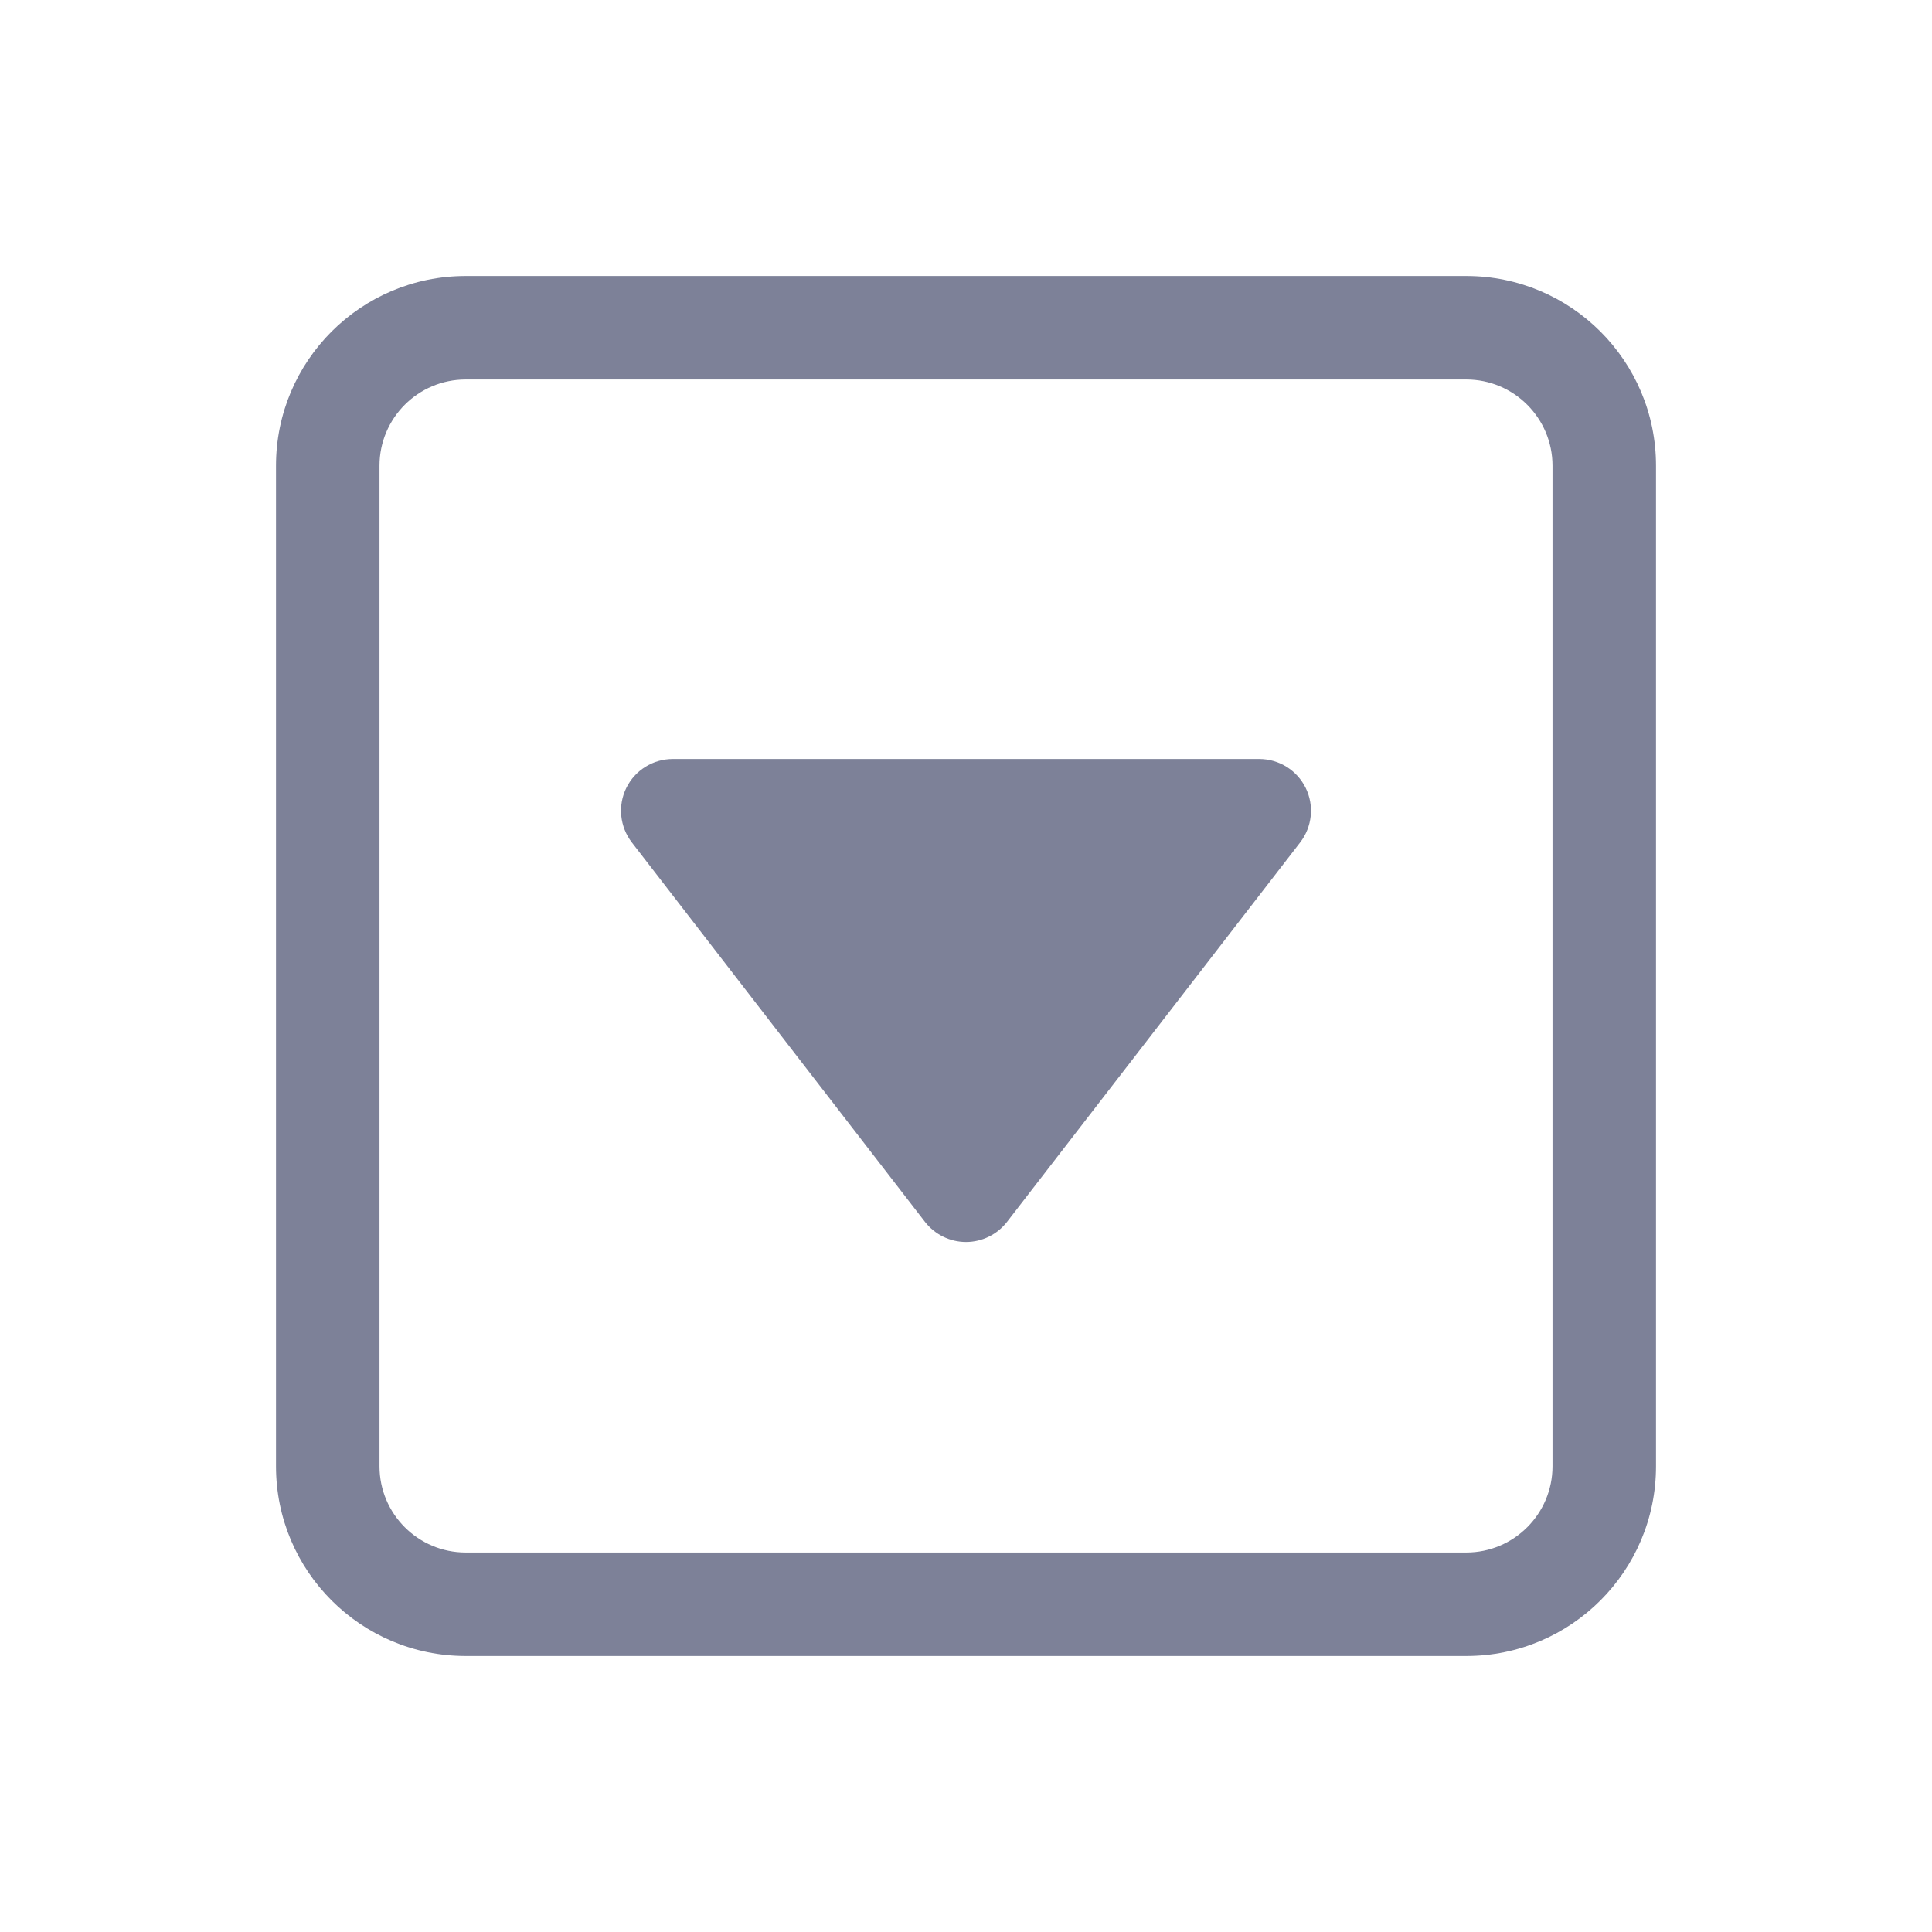 <svg width="28" height="28" viewBox="0 0 28 28" fill="none" xmlns="http://www.w3.org/2000/svg">
<path d="M18.843 12.209C19.018 11.982 19.049 11.676 18.923 11.419C18.797 11.163 18.536 11 18.25 11L9.75 11C9.464 11 9.203 11.163 9.077 11.419C8.951 11.676 8.982 11.982 9.157 12.209L13.406 17.709C13.549 17.892 13.768 18 14 18C14.232 18 14.451 17.892 14.594 17.709L18.843 12.209Z" fill="#7D8198"/>
<path fill-rule="evenodd" clip-rule="evenodd" d="M4 6.75C4 5.231 5.231 4 6.75 4H21.25C22.769 4 24 5.231 24 6.75V21.25C24 22.769 22.769 24 21.25 24H6.75C5.231 24 4 22.769 4 21.25V6.75ZM6.75 5.5C6.06 5.5 5.5 6.06 5.5 6.75V21.25C5.5 21.94 6.06 22.5 6.75 22.5H21.25C21.94 22.5 22.5 21.94 22.5 21.25V6.75C22.5 6.06 21.94 5.5 21.25 5.5H6.75Z" fill="#7D8198"/>
</svg>
